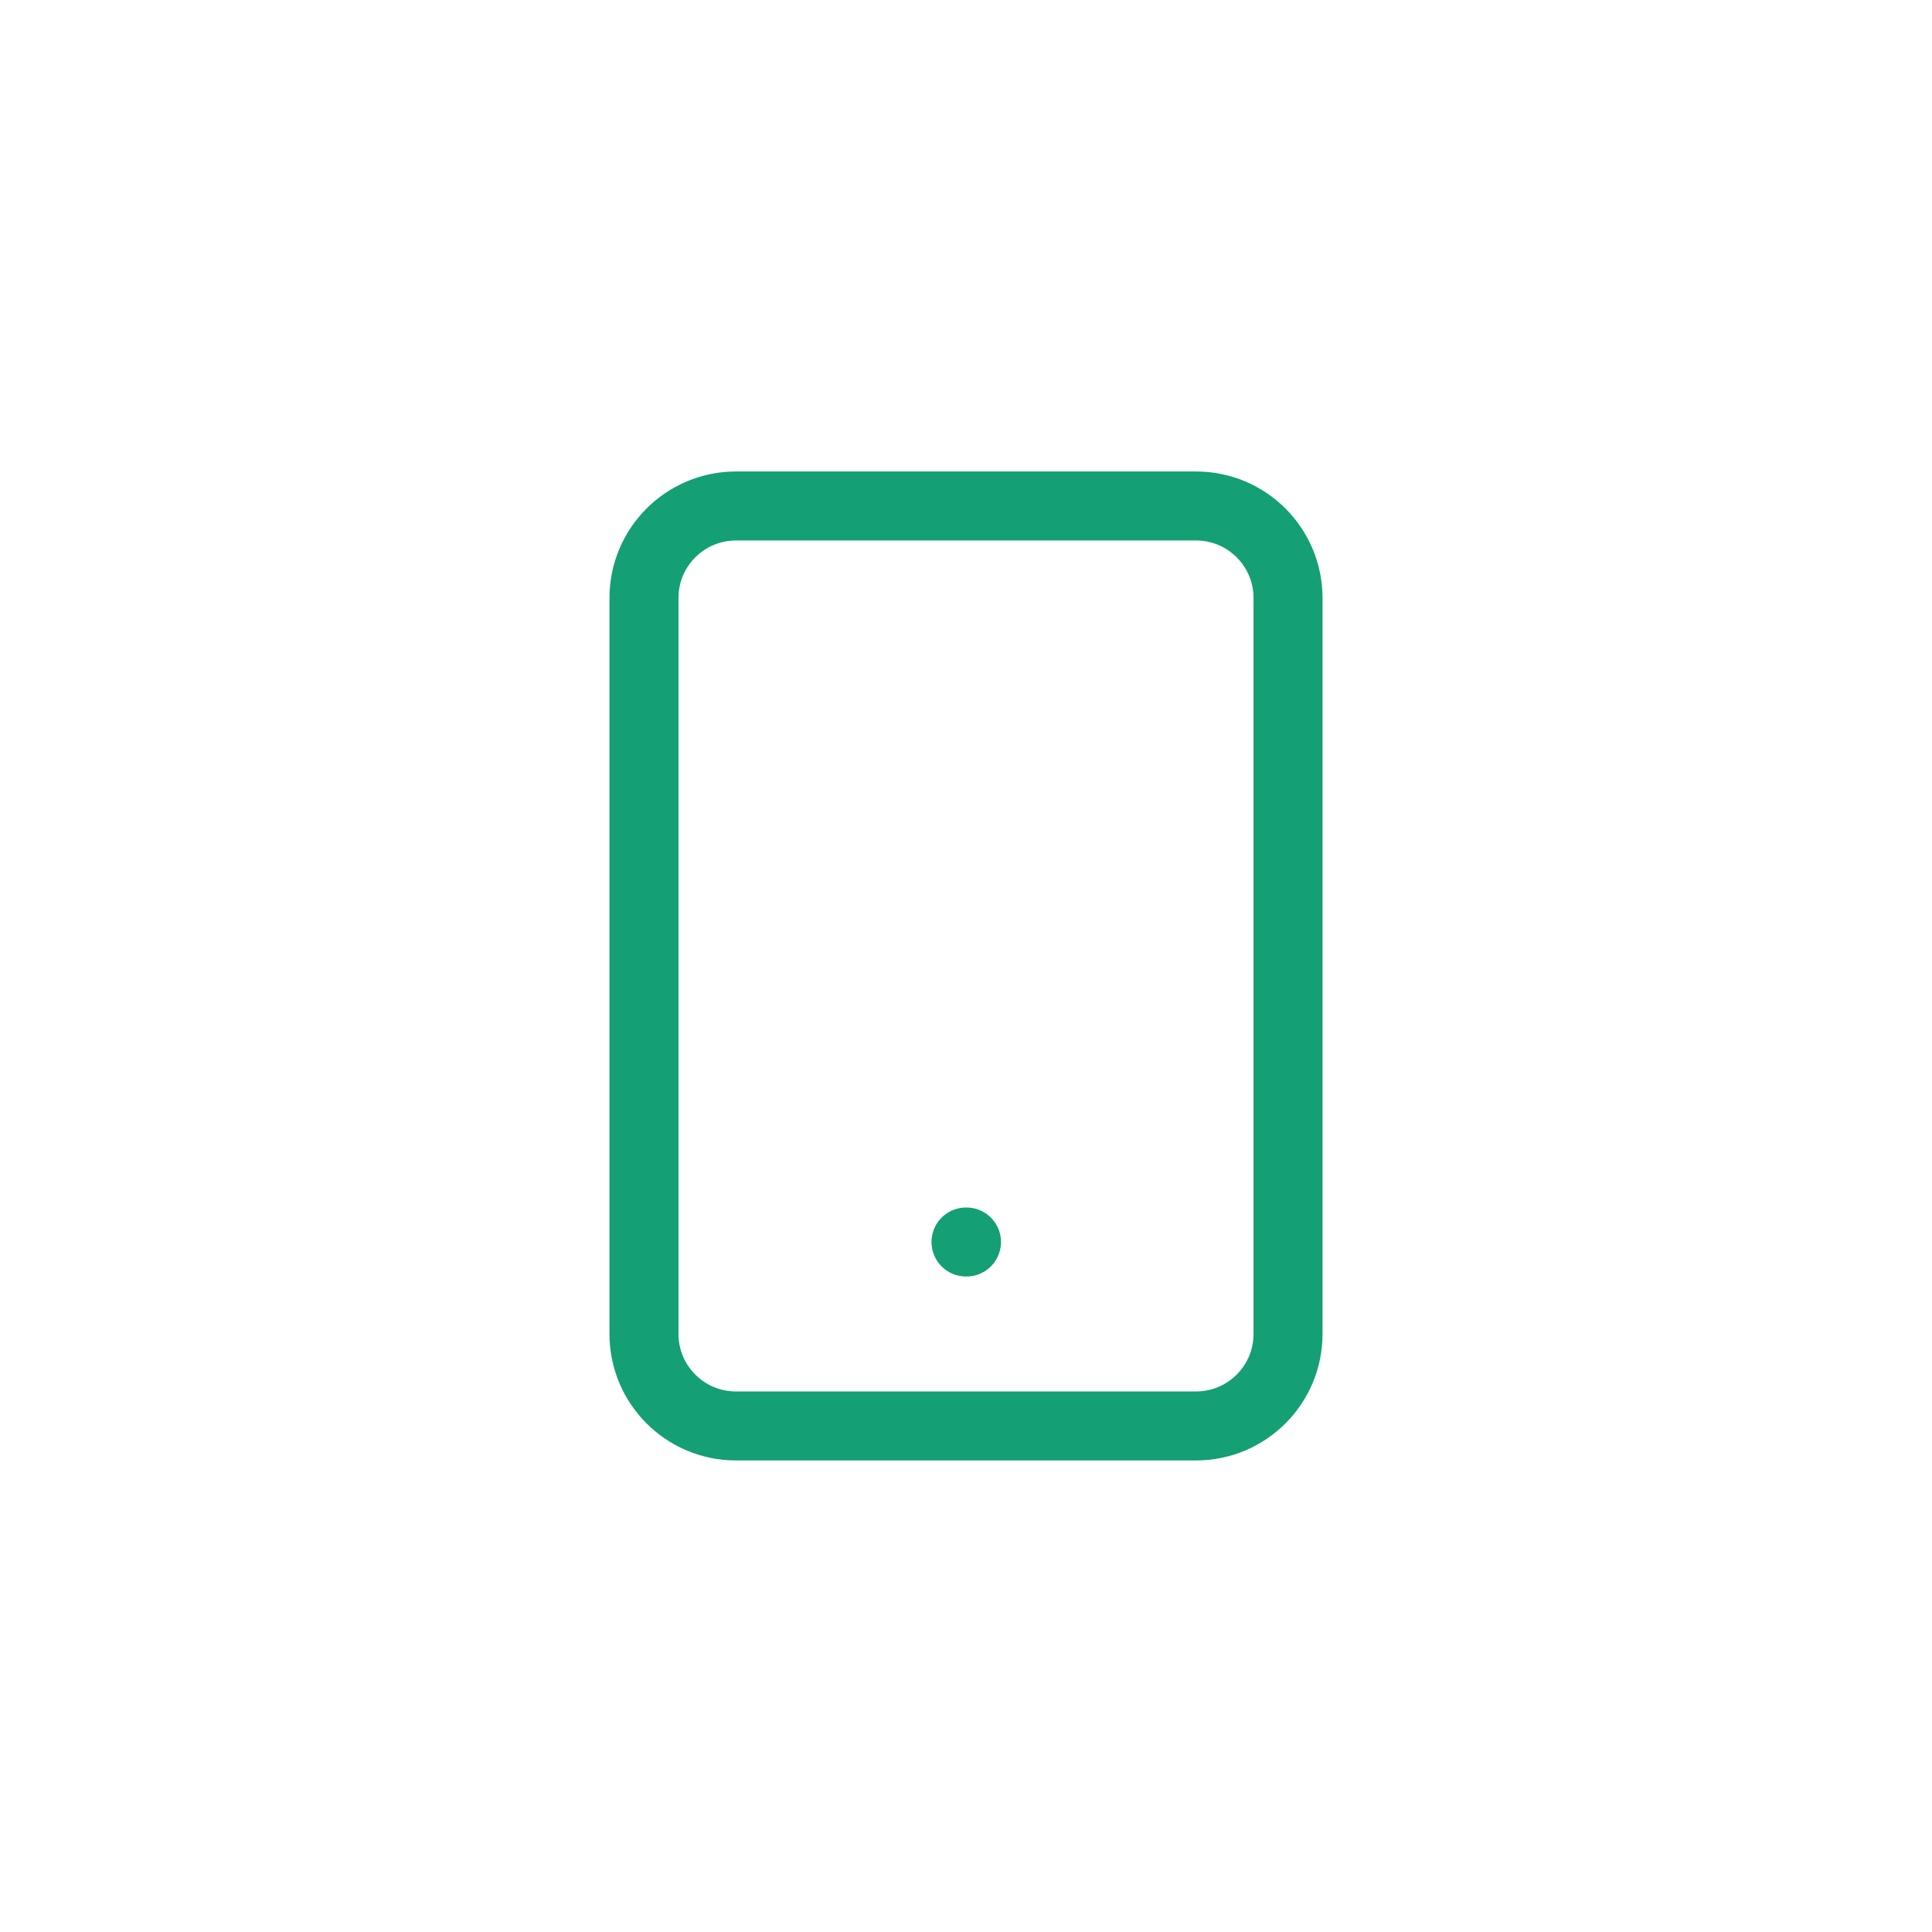 <svg width="28" height="28" viewBox="0 0 28 28" fill="none" xmlns="http://www.w3.org/2000/svg">
<path d="M17.333 7.333H10.667C9.93 7.333 9.333 7.93 9.333 8.666V19.333C9.333 20.069 9.93 20.666 10.667 20.666H17.333C18.07 20.666 18.667 20.069 18.667 19.333V8.666C18.667 7.93 18.07 7.333 17.333 7.333Z" stroke="#149F75" stroke-linecap="round" stroke-linejoin="round"/>
<path d="M14 18H14.007" stroke="#149F75" stroke-linecap="round" stroke-linejoin="round"/>
</svg>
